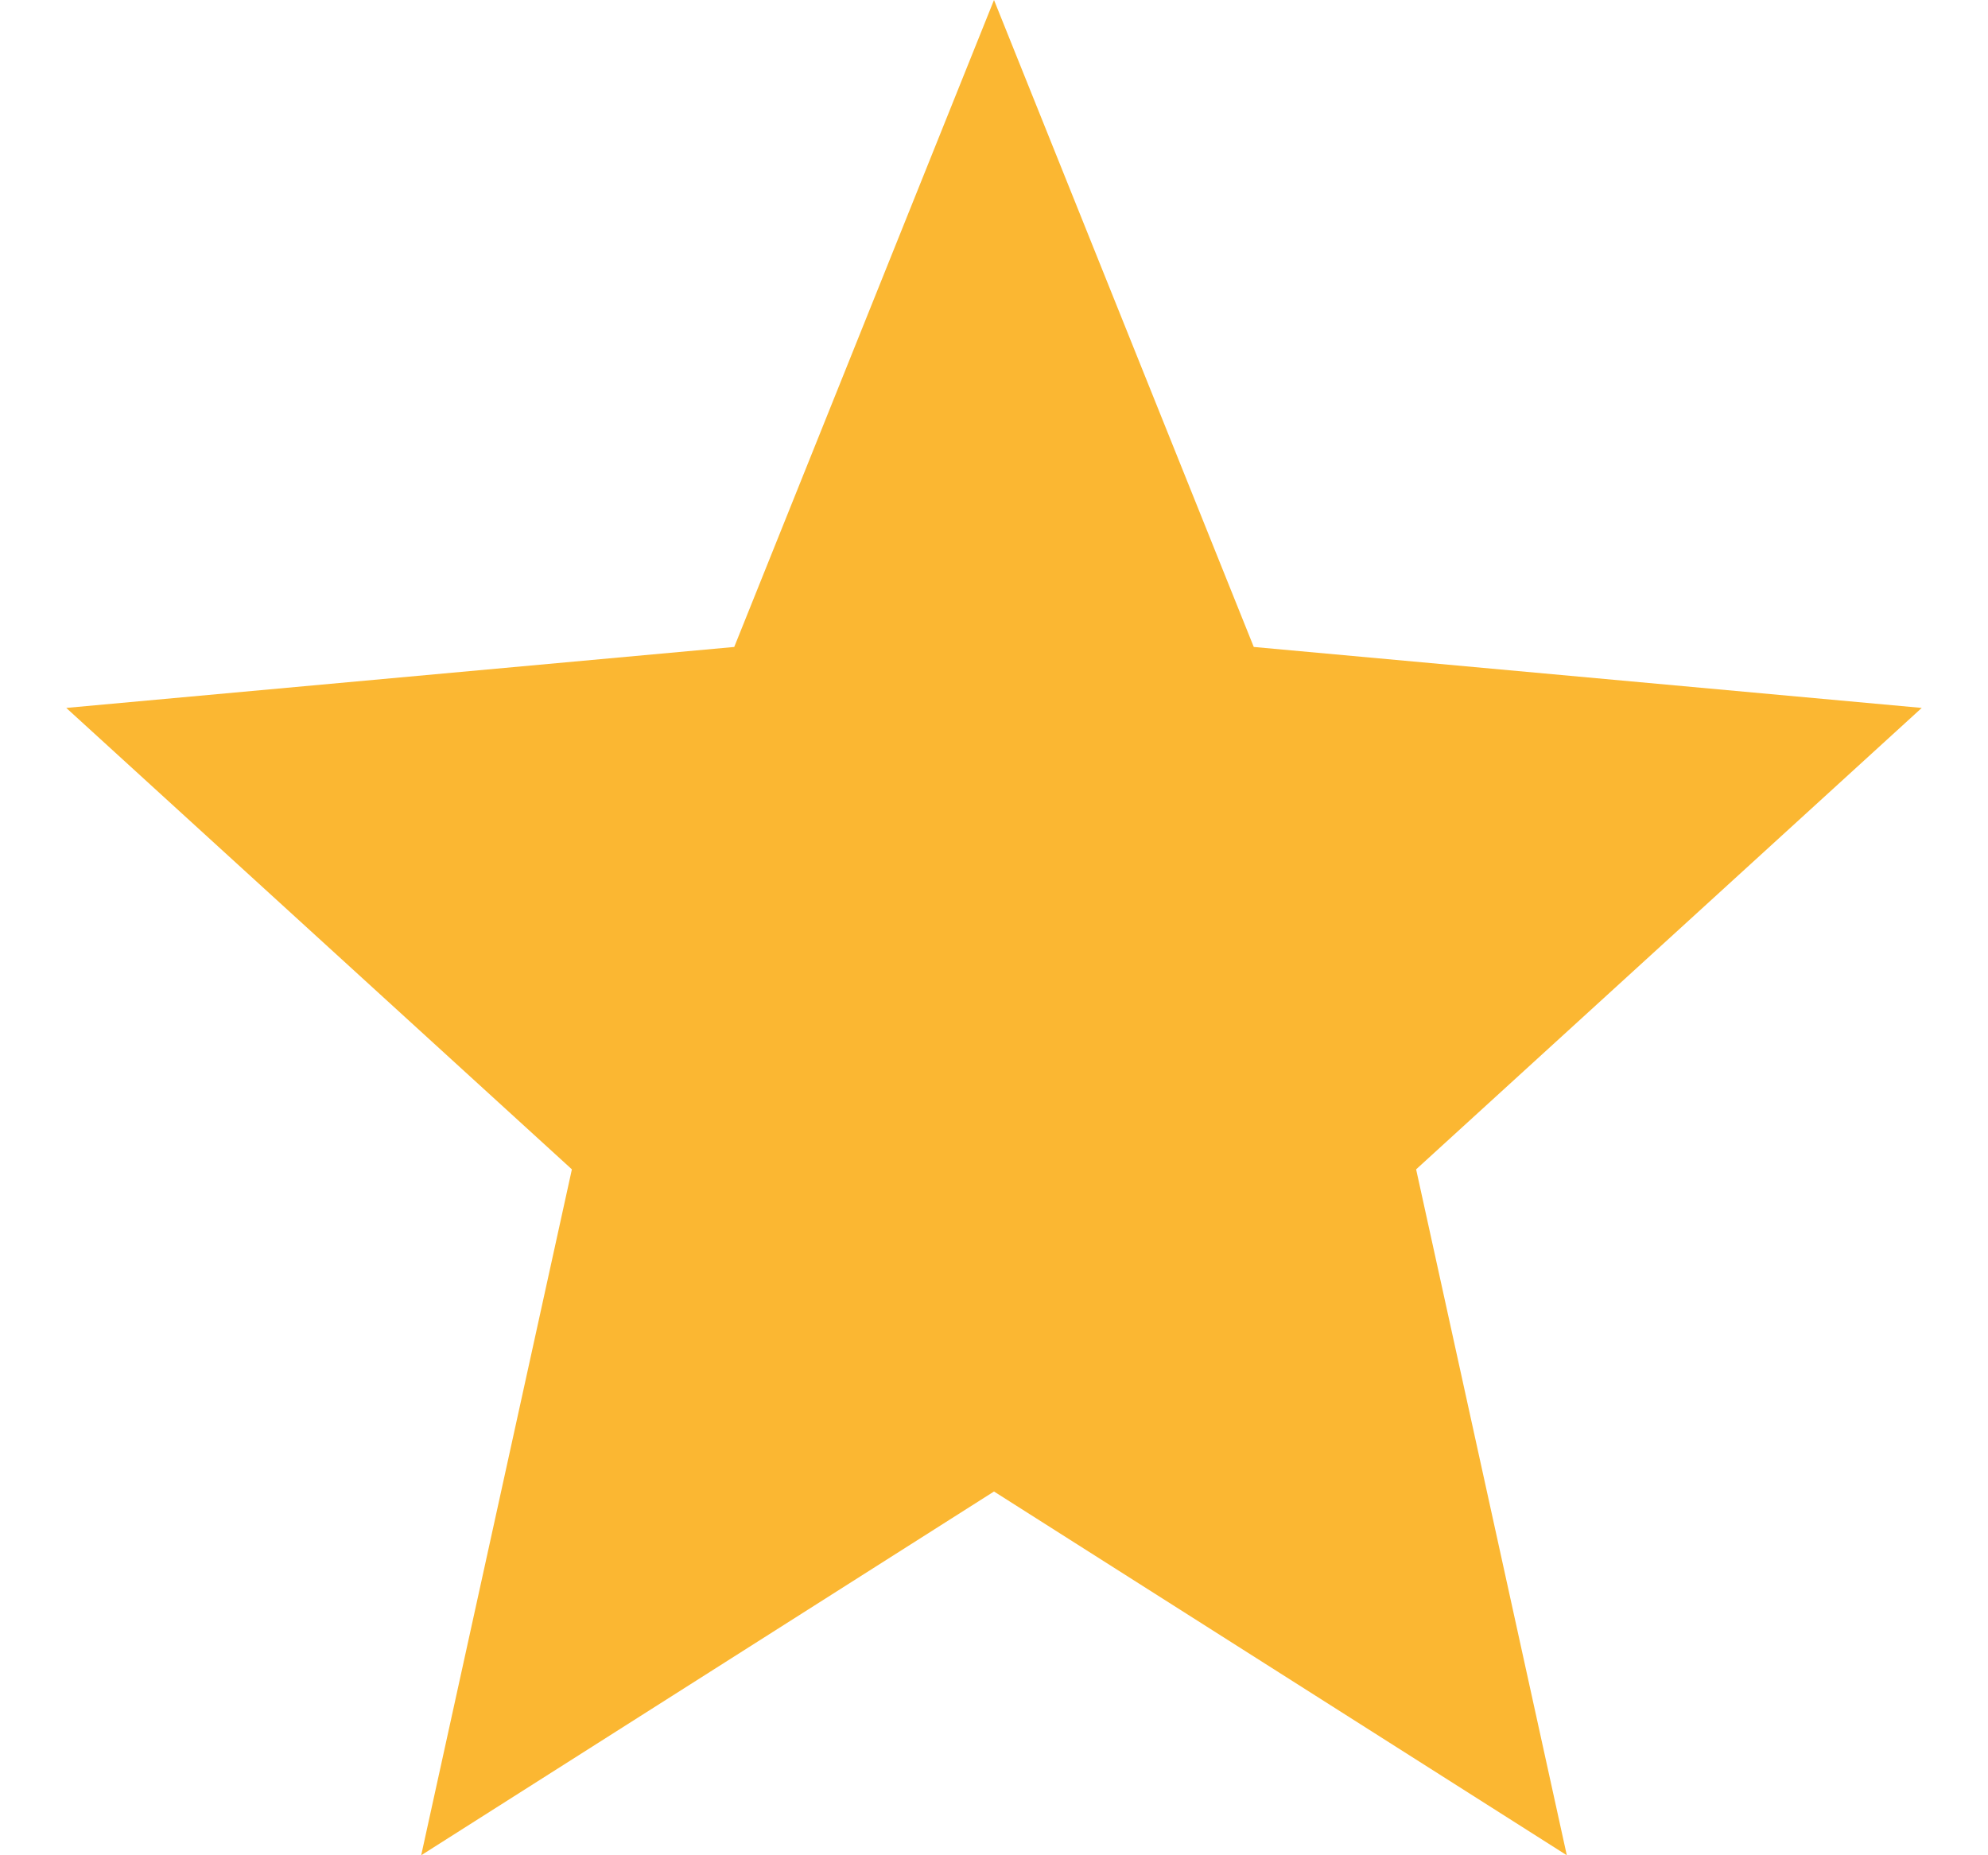 <svg width="15" height="14" viewBox="0 0 15 14" fill="none" xmlns="http://www.w3.org/2000/svg">
<path d="M3.178 14L4.315 8.824L0.5 5.342L5.54 4.882L7.5 0L9.46 4.882L14.5 5.342L10.685 8.824L11.822 14L7.5 11.255L3.178 14Z" fill="#FBB732"/>
</svg>
